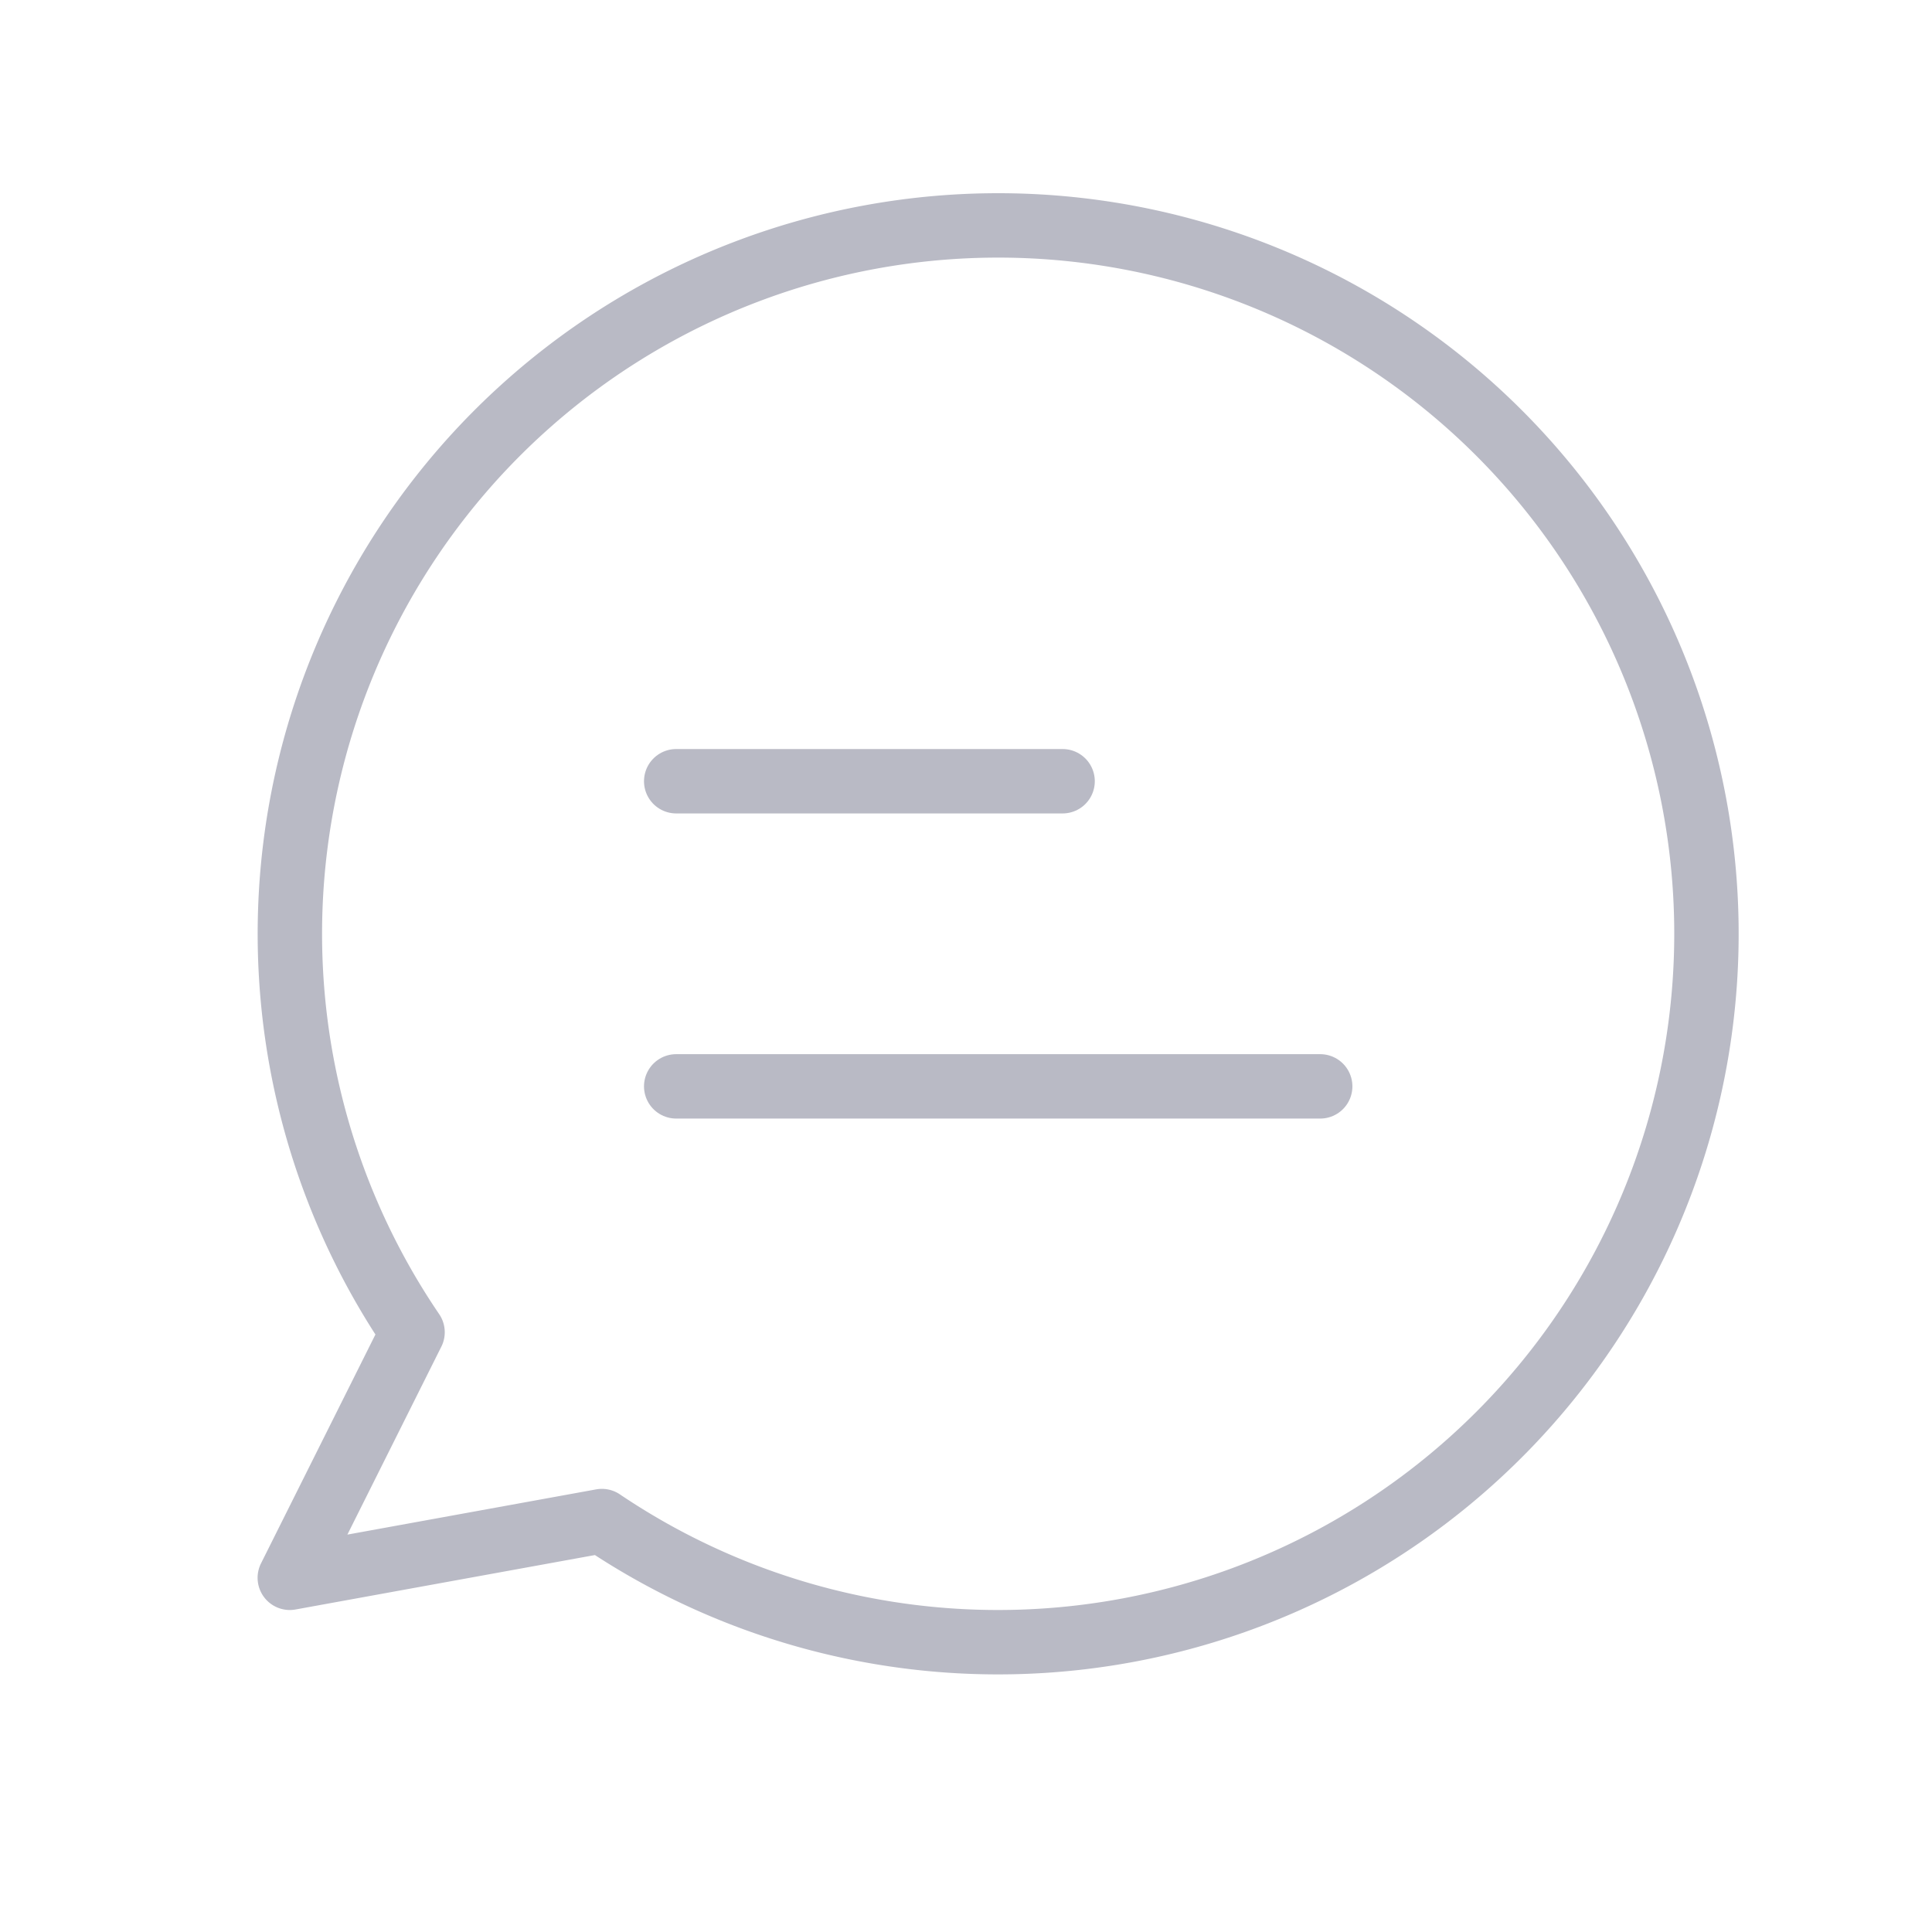 <svg xmlns="http://www.w3.org/2000/svg" width="30" height="30" viewBox="0 0 30 30">
  <g id="unselected_chat" transform="translate(-49 -761)">
    <rect id="사각형_23" data-name="사각형 23" width="30" height="30" transform="translate(49 761)" fill="none"/>
    <g id="그룹_50" data-name="그룹 50" transform="translate(53 764)">
      <path id="패스_99" data-name="패스 99" d="M11.5.5A11,11,0,0,0,2.406,17.687L.5,21.5l4.846-.881A11,11,0,1,0,11.5.5Z" fill="none" stroke="#b9bac5" stroke-linecap="round" stroke-linejoin="round" stroke-width="1"/>
      <line id="선_10" data-name="선 10" x2="6" transform="translate(6.5 9.131)" fill="none" stroke="#b9bac5" stroke-linecap="round" stroke-linejoin="round" stroke-width="1"/>
      <line id="선_11" data-name="선 11" x2="10" transform="translate(6.5 13.869)" fill="none" stroke="#b9bac5" stroke-linecap="round" stroke-linejoin="round" stroke-width="1"/>
    </g>
  </g>
</svg>
